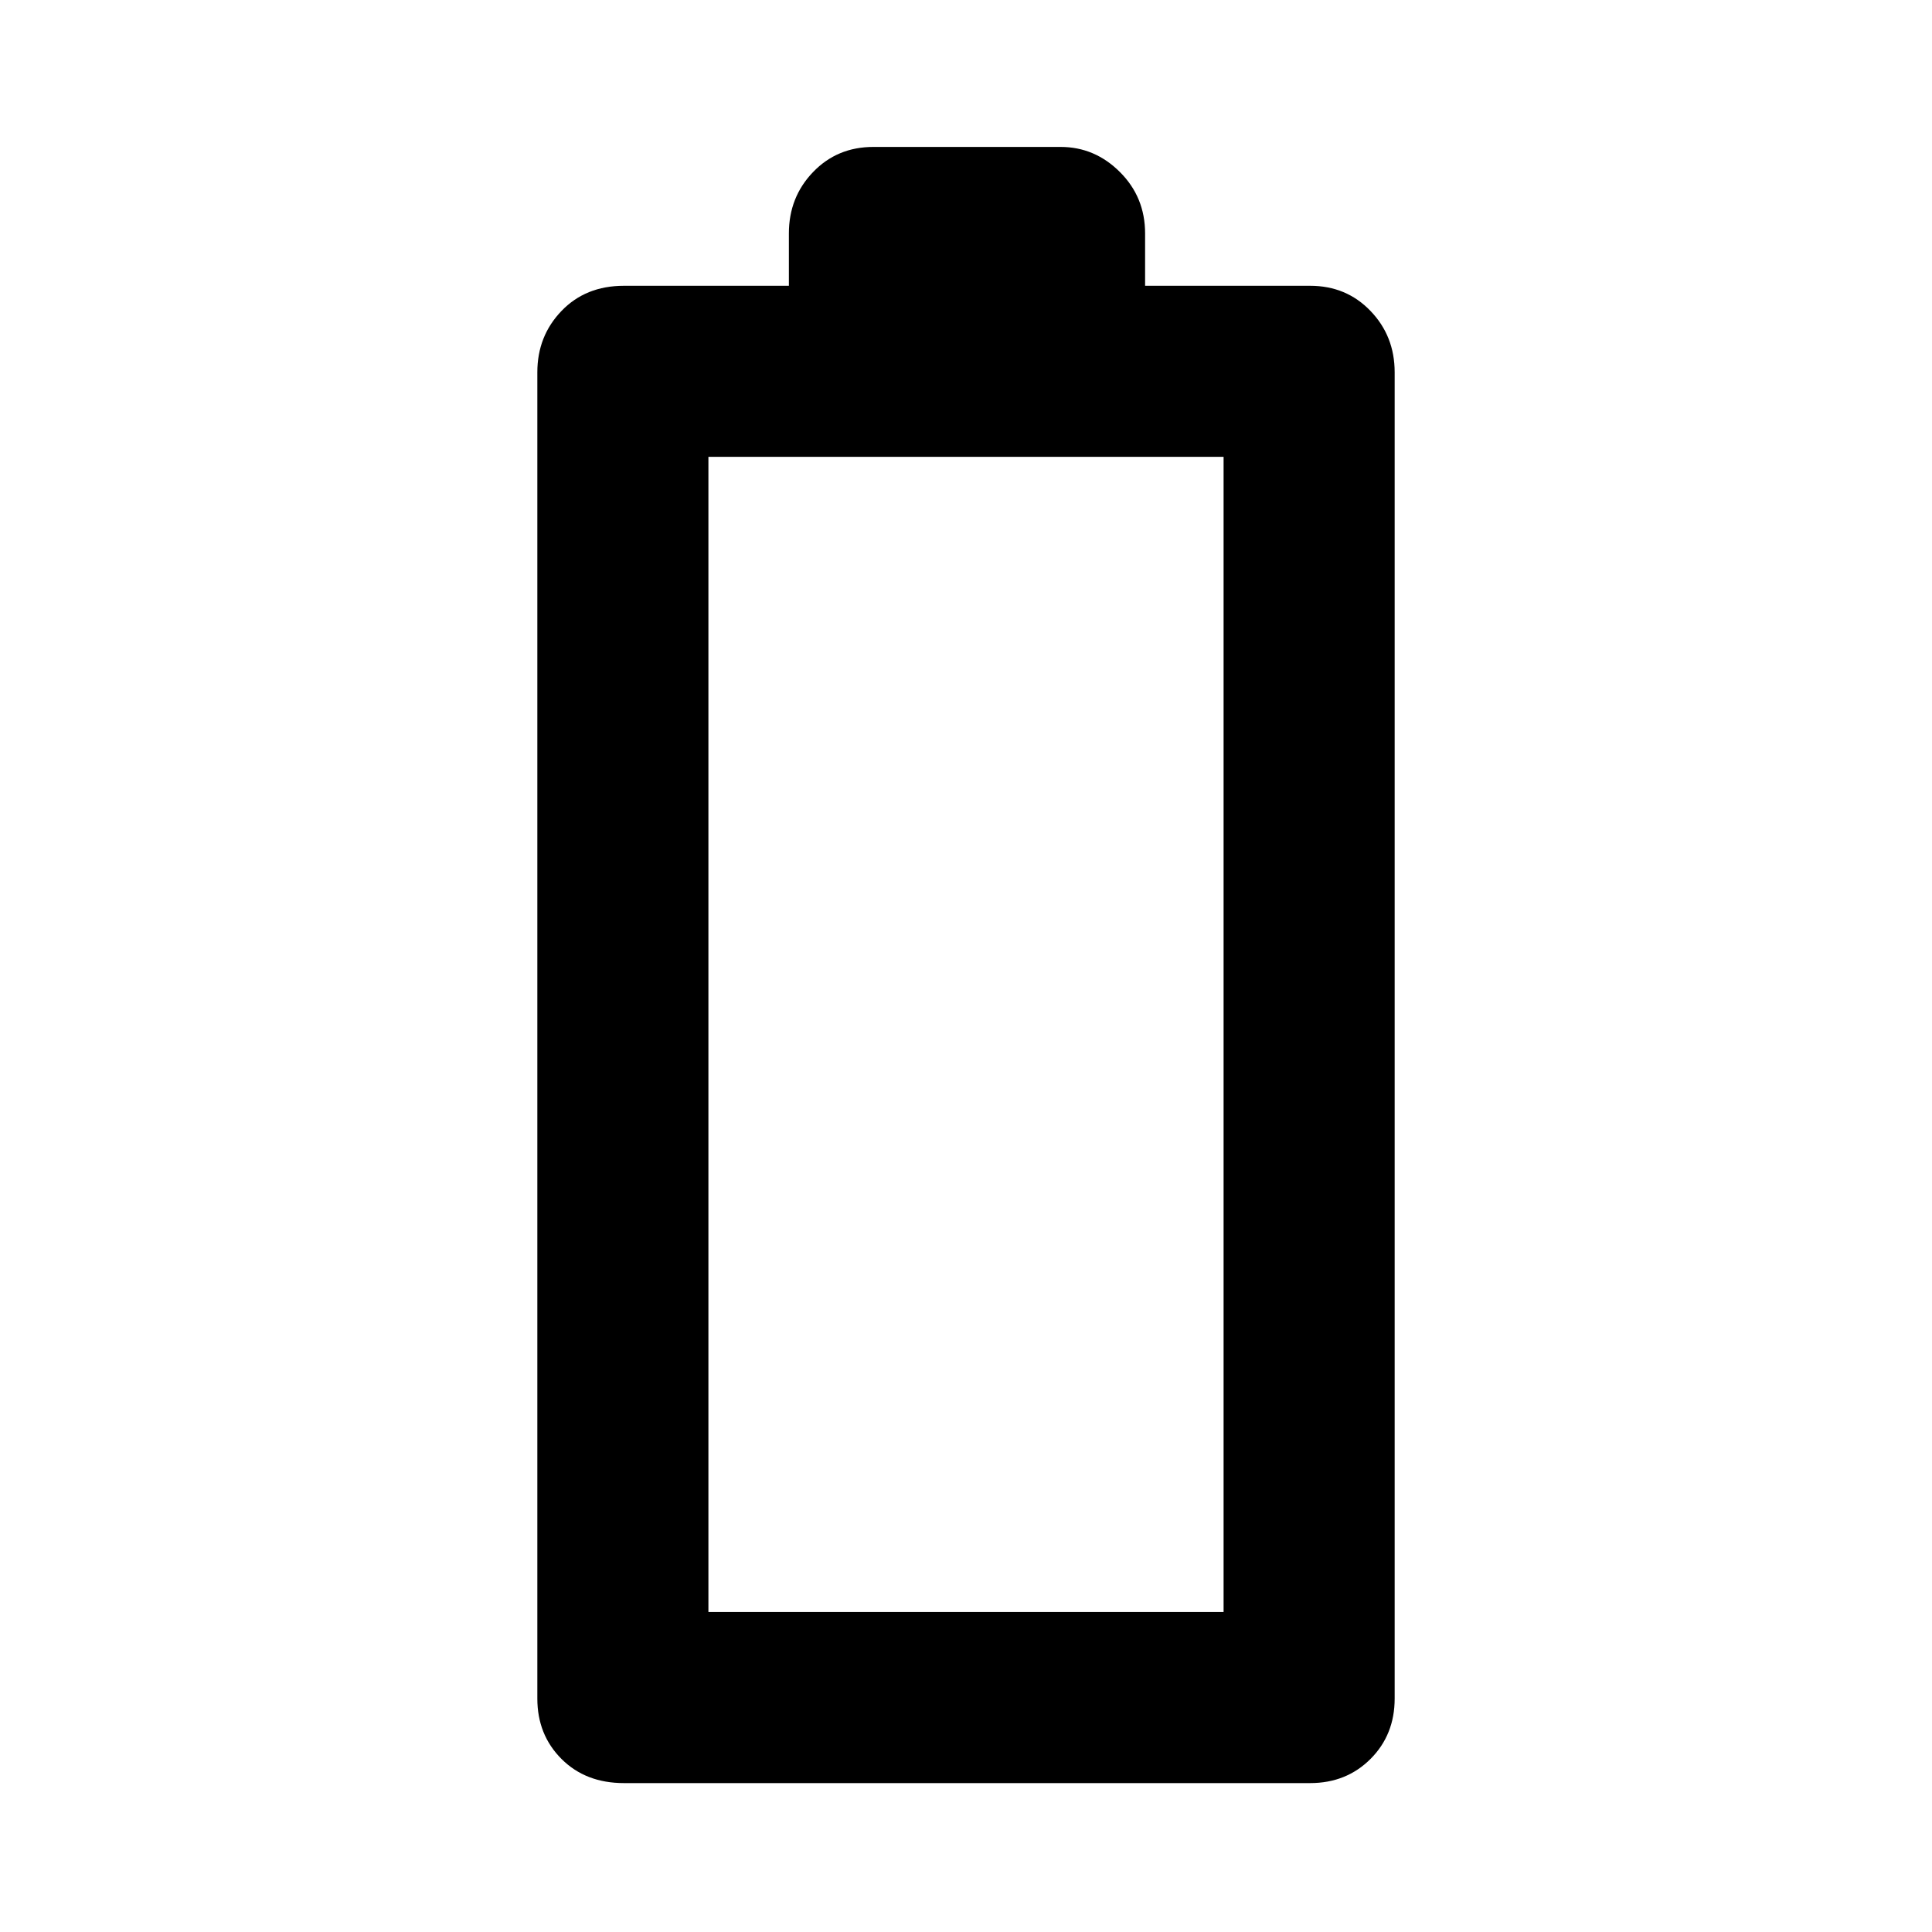 <svg xmlns="http://www.w3.org/2000/svg" height="40" width="40"><path d="M12.917 36.917Q12.125 36.917 11.625 36.417Q11.125 35.917 11.125 35.167V7.708Q11.125 6.958 11.625 6.438Q12.125 5.917 12.917 5.917H16.333V4.833Q16.333 4.083 16.833 3.563Q17.333 3.042 18.083 3.042H21.958Q22.667 3.042 23.188 3.563Q23.708 4.083 23.708 4.833V5.917H27.125Q27.875 5.917 28.375 6.438Q28.875 6.958 28.875 7.708V35.167Q28.875 35.917 28.375 36.417Q27.875 36.917 27.125 36.917ZM14.667 33.375H25.333V9.458H14.667Z"/></svg>